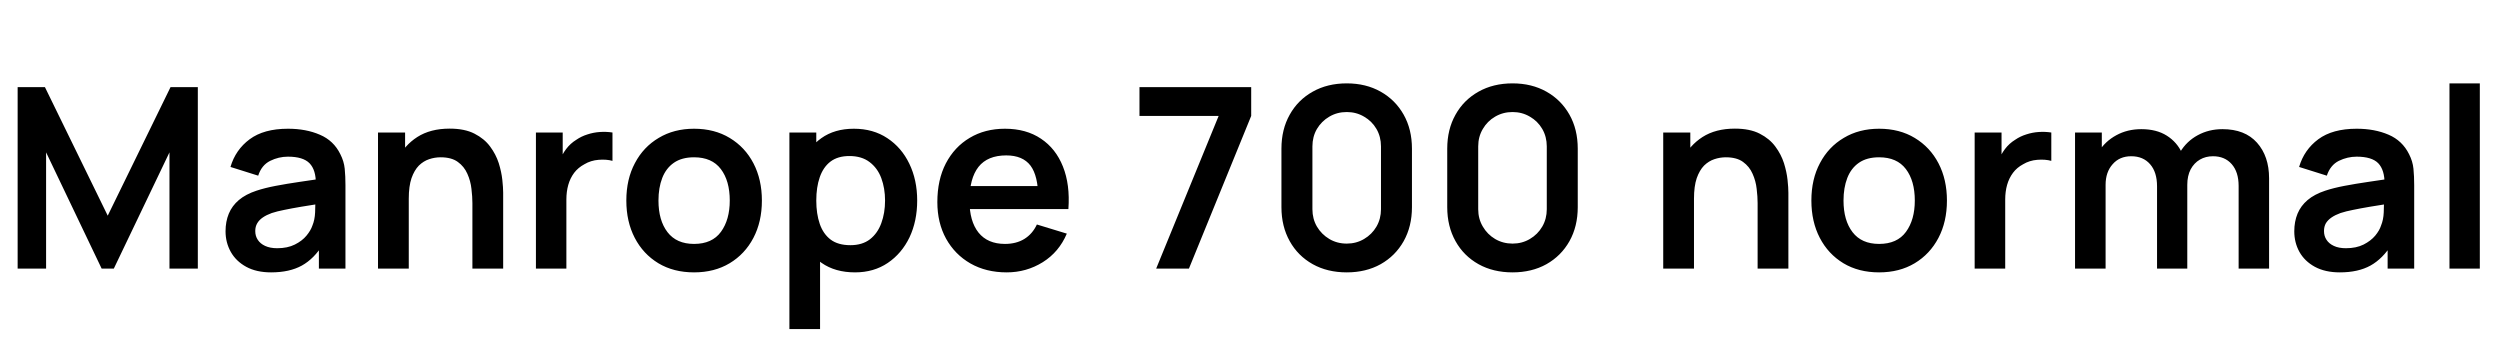 <svg xmlns="http://www.w3.org/2000/svg" xmlns:xlink="http://www.w3.org/1999/xlink" width="238.092" height="32.784"><path fill="black" d="M4.39 25.58L1.68 25.58L1.68 8.30L4.28 8.30L10.26 20.54L16.24 8.30L18.84 8.30L18.84 25.58L16.14 25.58L16.14 14.51L10.84 25.58L9.68 25.58L4.39 14.51L4.39 25.58ZM25.82 25.94L25.82 25.94Q24.42 25.94 23.45 25.41Q22.48 24.88 21.98 23.99Q21.48 23.10 21.48 22.03L21.48 22.03Q21.48 21.10 21.79 20.35Q22.10 19.60 22.75 19.05Q23.40 18.50 24.43 18.16L24.43 18.16Q25.21 17.90 26.26 17.70Q27.31 17.50 28.54 17.32Q29.77 17.15 31.12 16.94L31.12 16.94L30.08 17.53Q30.10 16.19 29.48 15.55Q28.87 14.92 27.42 14.92L27.42 14.92Q26.54 14.92 25.73 15.32Q24.91 15.73 24.59 16.73L24.59 16.73L21.95 15.90Q22.43 14.26 23.78 13.26Q25.13 12.26 27.42 12.26L27.42 12.26Q29.15 12.26 30.46 12.83Q31.78 13.39 32.41 14.68L32.41 14.68Q32.76 15.36 32.83 16.07Q32.90 16.79 32.90 17.63L32.90 17.63L32.90 25.58L30.37 25.58L30.37 22.78L30.79 23.23Q29.92 24.64 28.75 25.29Q27.58 25.94 25.82 25.94ZM26.40 23.64L26.40 23.64Q27.38 23.64 28.08 23.29Q28.78 22.94 29.19 22.44Q29.60 21.94 29.75 21.49L29.75 21.49Q29.98 20.94 30.01 20.23Q30.04 19.51 30.04 19.07L30.04 19.07L30.92 19.33Q29.62 19.54 28.68 19.69Q27.74 19.85 27.07 19.99Q26.40 20.12 25.88 20.29L25.88 20.29Q25.38 20.47 25.03 20.71Q24.68 20.95 24.50 21.26Q24.31 21.58 24.31 22.00L24.31 22.00Q24.31 22.48 24.55 22.84Q24.79 23.21 25.25 23.42Q25.72 23.64 26.40 23.64ZM47.92 25.58L44.99 25.58L44.99 19.34Q44.99 18.73 44.90 17.99Q44.82 17.24 44.51 16.55Q44.21 15.86 43.60 15.42Q43.00 14.98 41.96 14.98L41.96 14.98Q41.41 14.98 40.87 15.16Q40.33 15.34 39.89 15.77Q39.46 16.21 39.19 16.97Q38.93 17.74 38.93 18.92L38.93 18.92L37.21 18.19Q37.21 16.54 37.85 15.19Q38.50 13.85 39.74 13.05Q40.99 12.25 42.82 12.25L42.82 12.25Q44.26 12.25 45.19 12.73Q46.13 13.21 46.68 13.96Q47.23 14.70 47.50 15.54Q47.76 16.38 47.84 17.13Q47.92 17.88 47.92 18.35L47.92 18.35L47.92 25.58ZM38.93 25.58L36 25.58L36 12.62L38.58 12.62L38.58 16.64L38.93 16.64L38.93 25.58ZM53.94 25.58L51.04 25.58L51.04 12.62L53.59 12.62L53.59 15.78L53.28 15.37Q53.52 14.72 53.92 14.19Q54.32 13.66 54.89 13.31L54.89 13.31Q55.37 12.98 55.95 12.80Q56.53 12.61 57.14 12.57Q57.76 12.53 58.33 12.62L58.33 12.62L58.33 15.32Q57.76 15.16 57.01 15.22Q56.26 15.28 55.66 15.64L55.66 15.64Q55.06 15.96 54.68 16.46Q54.30 16.97 54.12 17.61Q53.94 18.25 53.94 19.00L53.94 19.00L53.94 25.58ZM66.10 25.94L66.10 25.94Q64.15 25.94 62.70 25.07Q61.25 24.19 60.45 22.65Q59.65 21.11 59.65 19.10L59.65 19.10Q59.65 17.06 60.47 15.53Q61.28 13.99 62.74 13.13Q64.19 12.26 66.10 12.26L66.10 12.26Q68.05 12.26 69.50 13.14Q70.96 14.02 71.76 15.56Q72.56 17.10 72.56 19.10L72.56 19.10Q72.56 21.12 71.75 22.66Q70.94 24.20 69.49 25.07Q68.04 25.94 66.10 25.94ZM66.10 23.23L66.10 23.23Q67.82 23.23 68.66 22.08Q69.50 20.93 69.50 19.10L69.50 19.10Q69.50 17.22 68.65 16.10Q67.80 14.98 66.10 14.98L66.10 14.98Q64.93 14.98 64.18 15.50Q63.43 16.02 63.07 16.95Q62.71 17.88 62.71 19.10L62.71 19.10Q62.71 20.99 63.57 22.11Q64.43 23.23 66.10 23.23ZM81.43 25.94L81.43 25.94Q79.54 25.94 78.25 25.04Q76.97 24.14 76.32 22.59Q75.67 21.04 75.67 19.10L75.67 19.10Q75.67 17.15 76.32 15.60Q76.97 14.05 78.22 13.16Q79.48 12.26 81.32 12.26L81.32 12.26Q83.16 12.26 84.51 13.16Q85.86 14.05 86.60 15.59Q87.35 17.14 87.35 19.10L87.35 19.10Q87.35 21.05 86.62 22.60Q85.88 24.14 84.55 25.04Q83.22 25.94 81.43 25.94ZM78.10 31.34L75.18 31.34L75.18 12.62L77.74 12.62L77.74 21.72L78.10 21.72L78.10 31.34ZM80.99 23.35L80.99 23.35Q82.12 23.35 82.85 22.79Q83.58 22.22 83.93 21.26Q84.29 20.29 84.29 19.10L84.29 19.10Q84.29 17.93 83.93 16.96Q83.57 16.00 82.81 15.43Q82.06 14.86 80.89 14.86L80.89 14.86Q79.79 14.86 79.09 15.39Q78.40 15.92 78.07 16.88Q77.74 17.83 77.74 19.10L77.74 19.10Q77.74 20.36 78.07 21.32Q78.40 22.28 79.11 22.82Q79.82 23.35 80.99 23.35ZM95.88 25.94L95.88 25.94Q93.91 25.94 92.42 25.09Q90.94 24.24 90.10 22.73Q89.27 21.22 89.27 19.25L89.27 19.25Q89.27 17.12 90.08 15.56Q90.90 13.99 92.35 13.13Q93.80 12.26 95.71 12.26L95.71 12.26Q97.73 12.26 99.14 13.21Q100.55 14.15 101.23 15.86Q101.92 17.58 101.75 19.91L101.75 19.91L98.88 19.91L98.88 18.85Q98.87 16.74 98.14 15.77Q97.40 14.80 95.83 14.80L95.83 14.80Q94.06 14.80 93.19 15.89Q92.33 16.99 92.33 19.10L92.33 19.10Q92.33 21.07 93.19 22.15Q94.06 23.23 95.71 23.23L95.71 23.23Q96.78 23.23 97.55 22.76Q98.33 22.28 98.75 21.38L98.75 21.38L101.60 22.25Q100.86 24 99.31 24.97Q97.75 25.94 95.88 25.94ZM100.33 19.91L91.42 19.91L91.42 17.72L100.33 17.72L100.33 19.91ZM113.23 25.58L110.11 25.58L116.06 11.04L108.52 11.04L108.52 8.30L119.16 8.30L119.16 11.04L113.23 25.58ZM128.26 25.94L128.26 25.94Q126.42 25.94 125.02 25.16Q123.61 24.37 122.83 22.97Q122.04 21.56 122.04 19.73L122.04 19.73L122.04 14.16Q122.04 12.32 122.83 10.92Q123.61 9.52 125.02 8.73Q126.42 7.94 128.26 7.94L128.26 7.94Q130.09 7.94 131.49 8.73Q132.89 9.52 133.68 10.92Q134.47 12.32 134.47 14.16L134.47 14.16L134.47 19.73Q134.47 21.56 133.68 22.97Q132.89 24.37 131.49 25.16Q130.09 25.94 128.26 25.94ZM128.26 23.20L128.26 23.20Q129.17 23.20 129.91 22.76Q130.66 22.32 131.09 21.58Q131.52 20.84 131.52 19.93L131.52 19.93L131.52 13.94Q131.52 13.02 131.09 12.28Q130.66 11.54 129.91 11.11Q129.17 10.67 128.26 10.67L128.26 10.67Q127.34 10.67 126.60 11.11Q125.86 11.54 125.42 12.28Q124.99 13.02 124.99 13.94L124.99 13.94L124.99 19.93Q124.99 20.84 125.42 21.58Q125.86 22.32 126.60 22.76Q127.34 23.20 128.26 23.20ZM144.05 25.94L144.05 25.94Q142.21 25.94 140.81 25.16Q139.40 24.37 138.62 22.97Q137.83 21.56 137.83 19.73L137.83 19.73L137.83 14.16Q137.83 12.32 138.62 10.92Q139.40 9.52 140.81 8.73Q142.21 7.94 144.05 7.94L144.05 7.94Q145.88 7.94 147.28 8.73Q148.68 9.52 149.47 10.92Q150.26 12.32 150.26 14.16L150.26 14.16L150.26 19.73Q150.26 21.56 149.47 22.97Q148.68 24.37 147.28 25.16Q145.88 25.94 144.05 25.94ZM144.05 23.20L144.05 23.20Q144.96 23.20 145.70 22.76Q146.45 22.32 146.88 21.58Q147.31 20.84 147.31 19.93L147.31 19.93L147.31 13.94Q147.31 13.02 146.88 12.28Q146.45 11.54 145.70 11.11Q144.96 10.67 144.05 10.67L144.05 10.67Q143.14 10.67 142.39 11.11Q141.65 11.54 141.22 12.28Q140.78 13.02 140.78 13.94L140.78 13.94L140.78 19.93Q140.78 20.84 141.22 21.58Q141.65 22.32 142.39 22.76Q143.14 23.20 144.05 23.20ZM170.32 25.58L167.39 25.58L167.39 19.34Q167.39 18.73 167.30 17.99Q167.22 17.24 166.91 16.55Q166.61 15.86 166.00 15.42Q165.40 14.98 164.36 14.98L164.36 14.98Q163.81 14.98 163.27 15.16Q162.73 15.34 162.29 15.77Q161.86 16.21 161.59 16.97Q161.33 17.74 161.33 18.92L161.33 18.92L159.61 18.19Q159.61 16.54 160.25 15.19Q160.90 13.85 162.14 13.05Q163.39 12.25 165.22 12.25L165.22 12.25Q166.66 12.25 167.59 12.73Q168.53 13.21 169.08 13.96Q169.63 14.70 169.90 15.54Q170.16 16.38 170.24 17.13Q170.32 17.88 170.32 18.35L170.32 18.35L170.32 25.58ZM161.33 25.58L158.40 25.58L158.40 12.62L160.98 12.62L160.98 16.64L161.33 16.64L161.33 25.58ZM178.96 25.94L178.96 25.94Q177.01 25.94 175.56 25.07Q174.11 24.19 173.31 22.65Q172.51 21.11 172.51 19.10L172.51 19.10Q172.51 17.06 173.33 15.53Q174.14 13.99 175.60 13.13Q177.05 12.26 178.96 12.26L178.96 12.26Q180.91 12.26 182.36 13.14Q183.82 14.02 184.62 15.56Q185.42 17.10 185.42 19.10L185.42 19.10Q185.42 21.12 184.61 22.66Q183.80 24.20 182.35 25.07Q180.90 25.94 178.96 25.94ZM178.96 23.23L178.96 23.23Q180.68 23.23 181.52 22.08Q182.36 20.93 182.36 19.10L182.36 19.10Q182.36 17.22 181.51 16.10Q180.66 14.98 178.96 14.98L178.96 14.98Q177.79 14.98 177.04 15.50Q176.29 16.02 175.93 16.95Q175.57 17.88 175.57 19.10L175.57 19.10Q175.57 20.99 176.43 22.11Q177.29 23.23 178.96 23.23ZM190.97 25.58L188.06 25.58L188.06 12.62L190.62 12.62L190.62 15.78L190.31 15.37Q190.55 14.72 190.95 14.19Q191.35 13.66 191.92 13.31L191.92 13.31Q192.40 12.98 192.98 12.80Q193.56 12.61 194.17 12.57Q194.78 12.53 195.36 12.62L195.36 12.62L195.36 15.32Q194.78 15.16 194.03 15.22Q193.28 15.28 192.68 15.64L192.68 15.64Q192.08 15.96 191.71 16.46Q191.33 16.97 191.15 17.61Q190.97 18.25 190.97 19.00L190.97 19.00L190.97 25.58ZM216.10 25.58L213.20 25.58L213.20 17.71Q213.20 16.38 212.54 15.63Q211.88 14.88 210.76 14.88L210.76 14.88Q210.06 14.88 209.51 15.20Q208.96 15.52 208.63 16.13Q208.31 16.75 208.31 17.60L208.31 17.60L207.02 16.85Q207.01 15.50 207.63 14.48Q208.25 13.45 209.30 12.88Q210.36 12.30 211.66 12.30L211.66 12.30Q213.80 12.30 214.95 13.59Q216.10 14.88 216.10 16.98L216.10 16.98L216.10 25.58ZM200.53 25.58L197.62 25.58L197.62 12.62L200.17 12.62L200.17 16.64L200.53 16.64L200.53 25.58ZM208.31 25.58L205.43 25.58L205.43 17.75Q205.43 16.39 204.77 15.64Q204.11 14.88 202.97 14.88L202.97 14.88Q201.86 14.88 201.20 15.64Q200.53 16.39 200.53 17.60L200.53 17.60L199.24 16.74Q199.24 15.48 199.86 14.47Q200.48 13.46 201.55 12.88Q202.61 12.30 203.93 12.30L203.93 12.30Q205.38 12.30 206.36 12.92Q207.34 13.54 207.82 14.60Q208.31 15.66 208.31 16.99L208.31 16.99L208.31 25.58ZM222.84 25.94L222.84 25.94Q221.44 25.94 220.46 25.41Q219.49 24.88 218.99 23.99Q218.50 23.10 218.50 22.03L218.50 22.03Q218.50 21.10 218.81 20.35Q219.12 19.60 219.77 19.05Q220.42 18.50 221.45 18.16L221.45 18.16Q222.23 17.90 223.28 17.70Q224.33 17.50 225.56 17.32Q226.79 17.15 228.13 16.94L228.13 16.94L227.10 17.53Q227.11 16.19 226.50 15.55Q225.89 14.92 224.44 14.92L224.44 14.92Q223.56 14.92 222.74 15.32Q221.93 15.73 221.60 16.73L221.60 16.73L218.96 15.90Q219.44 14.26 220.79 13.26Q222.14 12.26 224.44 12.26L224.44 12.26Q226.16 12.26 227.48 12.83Q228.79 13.39 229.43 14.68L229.43 14.68Q229.78 15.36 229.85 16.07Q229.92 16.79 229.92 17.63L229.92 17.63L229.92 25.58L227.39 25.58L227.39 22.78L227.81 23.23Q226.93 24.64 225.76 25.29Q224.59 25.94 222.84 25.94ZM223.42 23.64L223.42 23.64Q224.40 23.64 225.10 23.29Q225.79 22.94 226.21 22.44Q226.62 21.94 226.76 21.49L226.76 21.49Q226.99 20.94 227.02 20.23Q227.05 19.51 227.05 19.07L227.05 19.07L227.94 19.33Q226.63 19.54 225.70 19.69Q224.76 19.85 224.09 19.99Q223.42 20.12 222.90 20.29L222.90 20.29Q222.40 20.47 222.05 20.71Q221.70 20.95 221.51 21.26Q221.33 21.58 221.33 22.00L221.33 22.00Q221.33 22.48 221.57 22.84Q221.81 23.21 222.27 23.42Q222.73 23.64 223.42 23.64ZM236.17 25.58L233.28 25.58L233.28 7.94L236.17 7.94L236.17 25.58Z"/></svg>